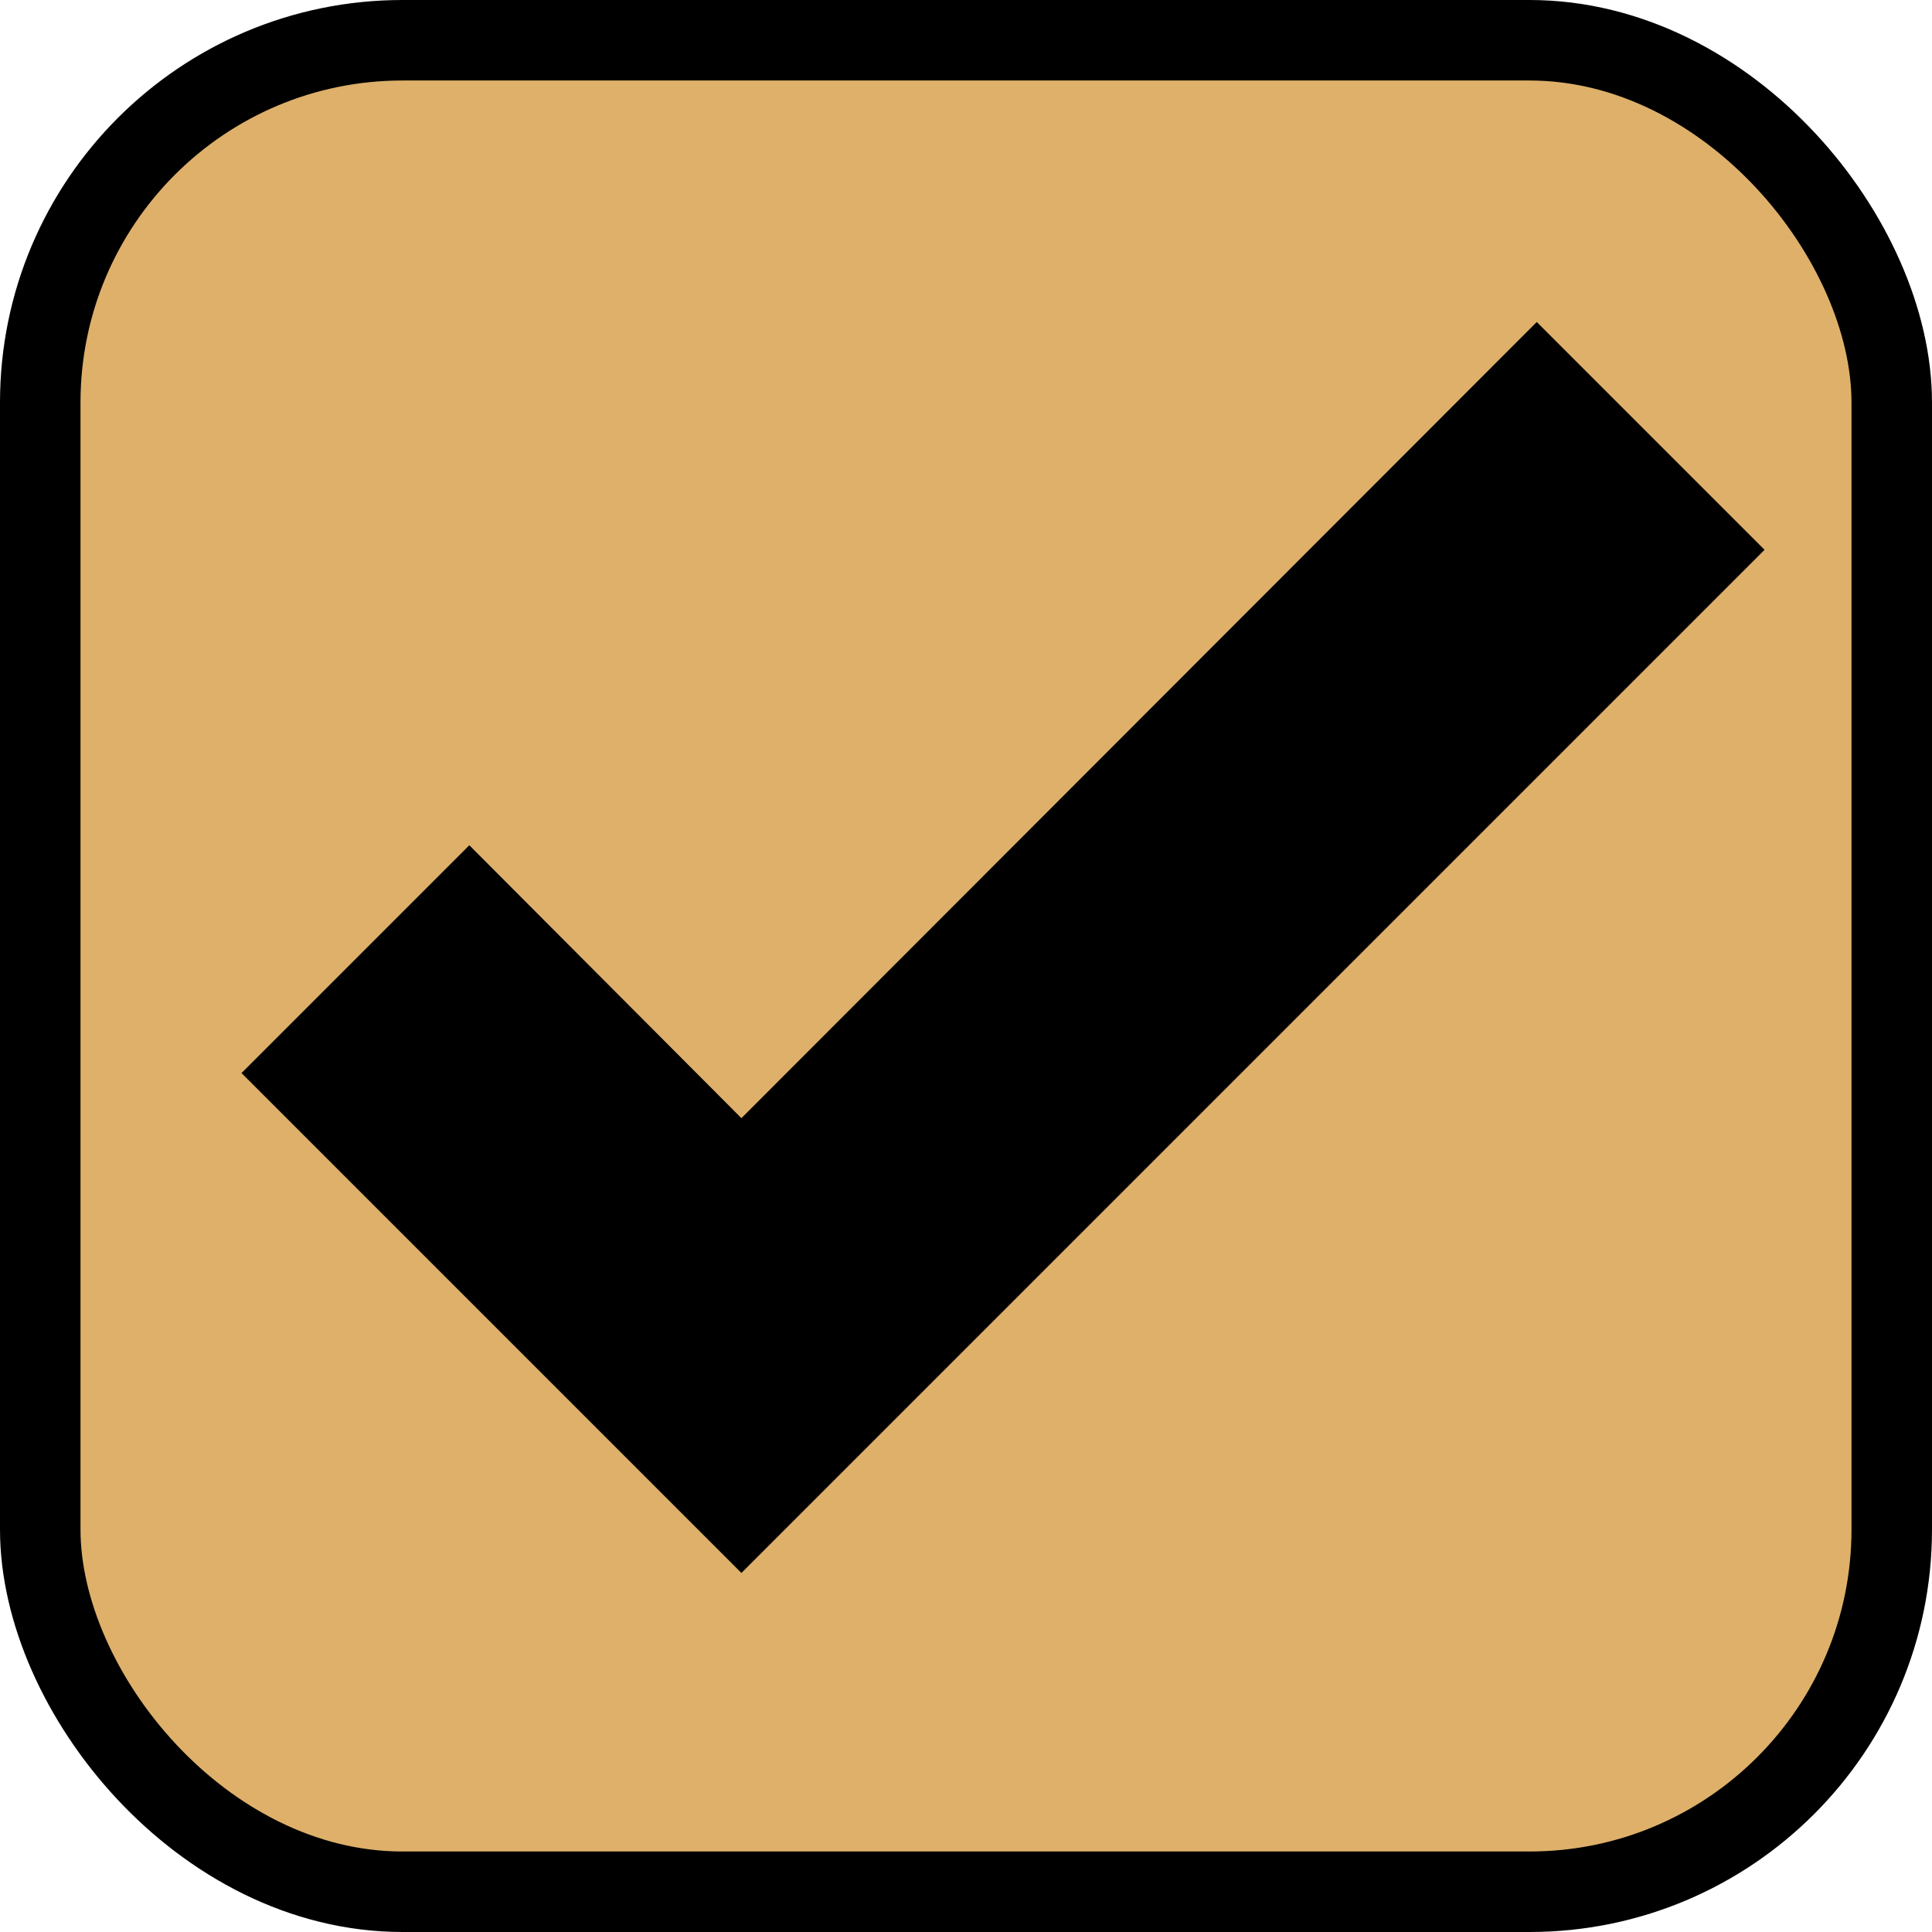 <svg width="24" height="24" viewBox="0 0 24 24" fill="none" xmlns="http://www.w3.org/2000/svg">
<rect x="0.5" y="0.5" width="23" height="23" rx="4.5" fill="#DEB06A"/>
<rect x="0.5" y="0.5" width="23" height="23" rx="4.5" stroke="black"/>
<path d="M9.21 19.54L3 13.33L5.83 10.5L9.21 13.89L19.09 4L21.92 6.83L9.21 19.54Z" fill="black"/>
</svg>
